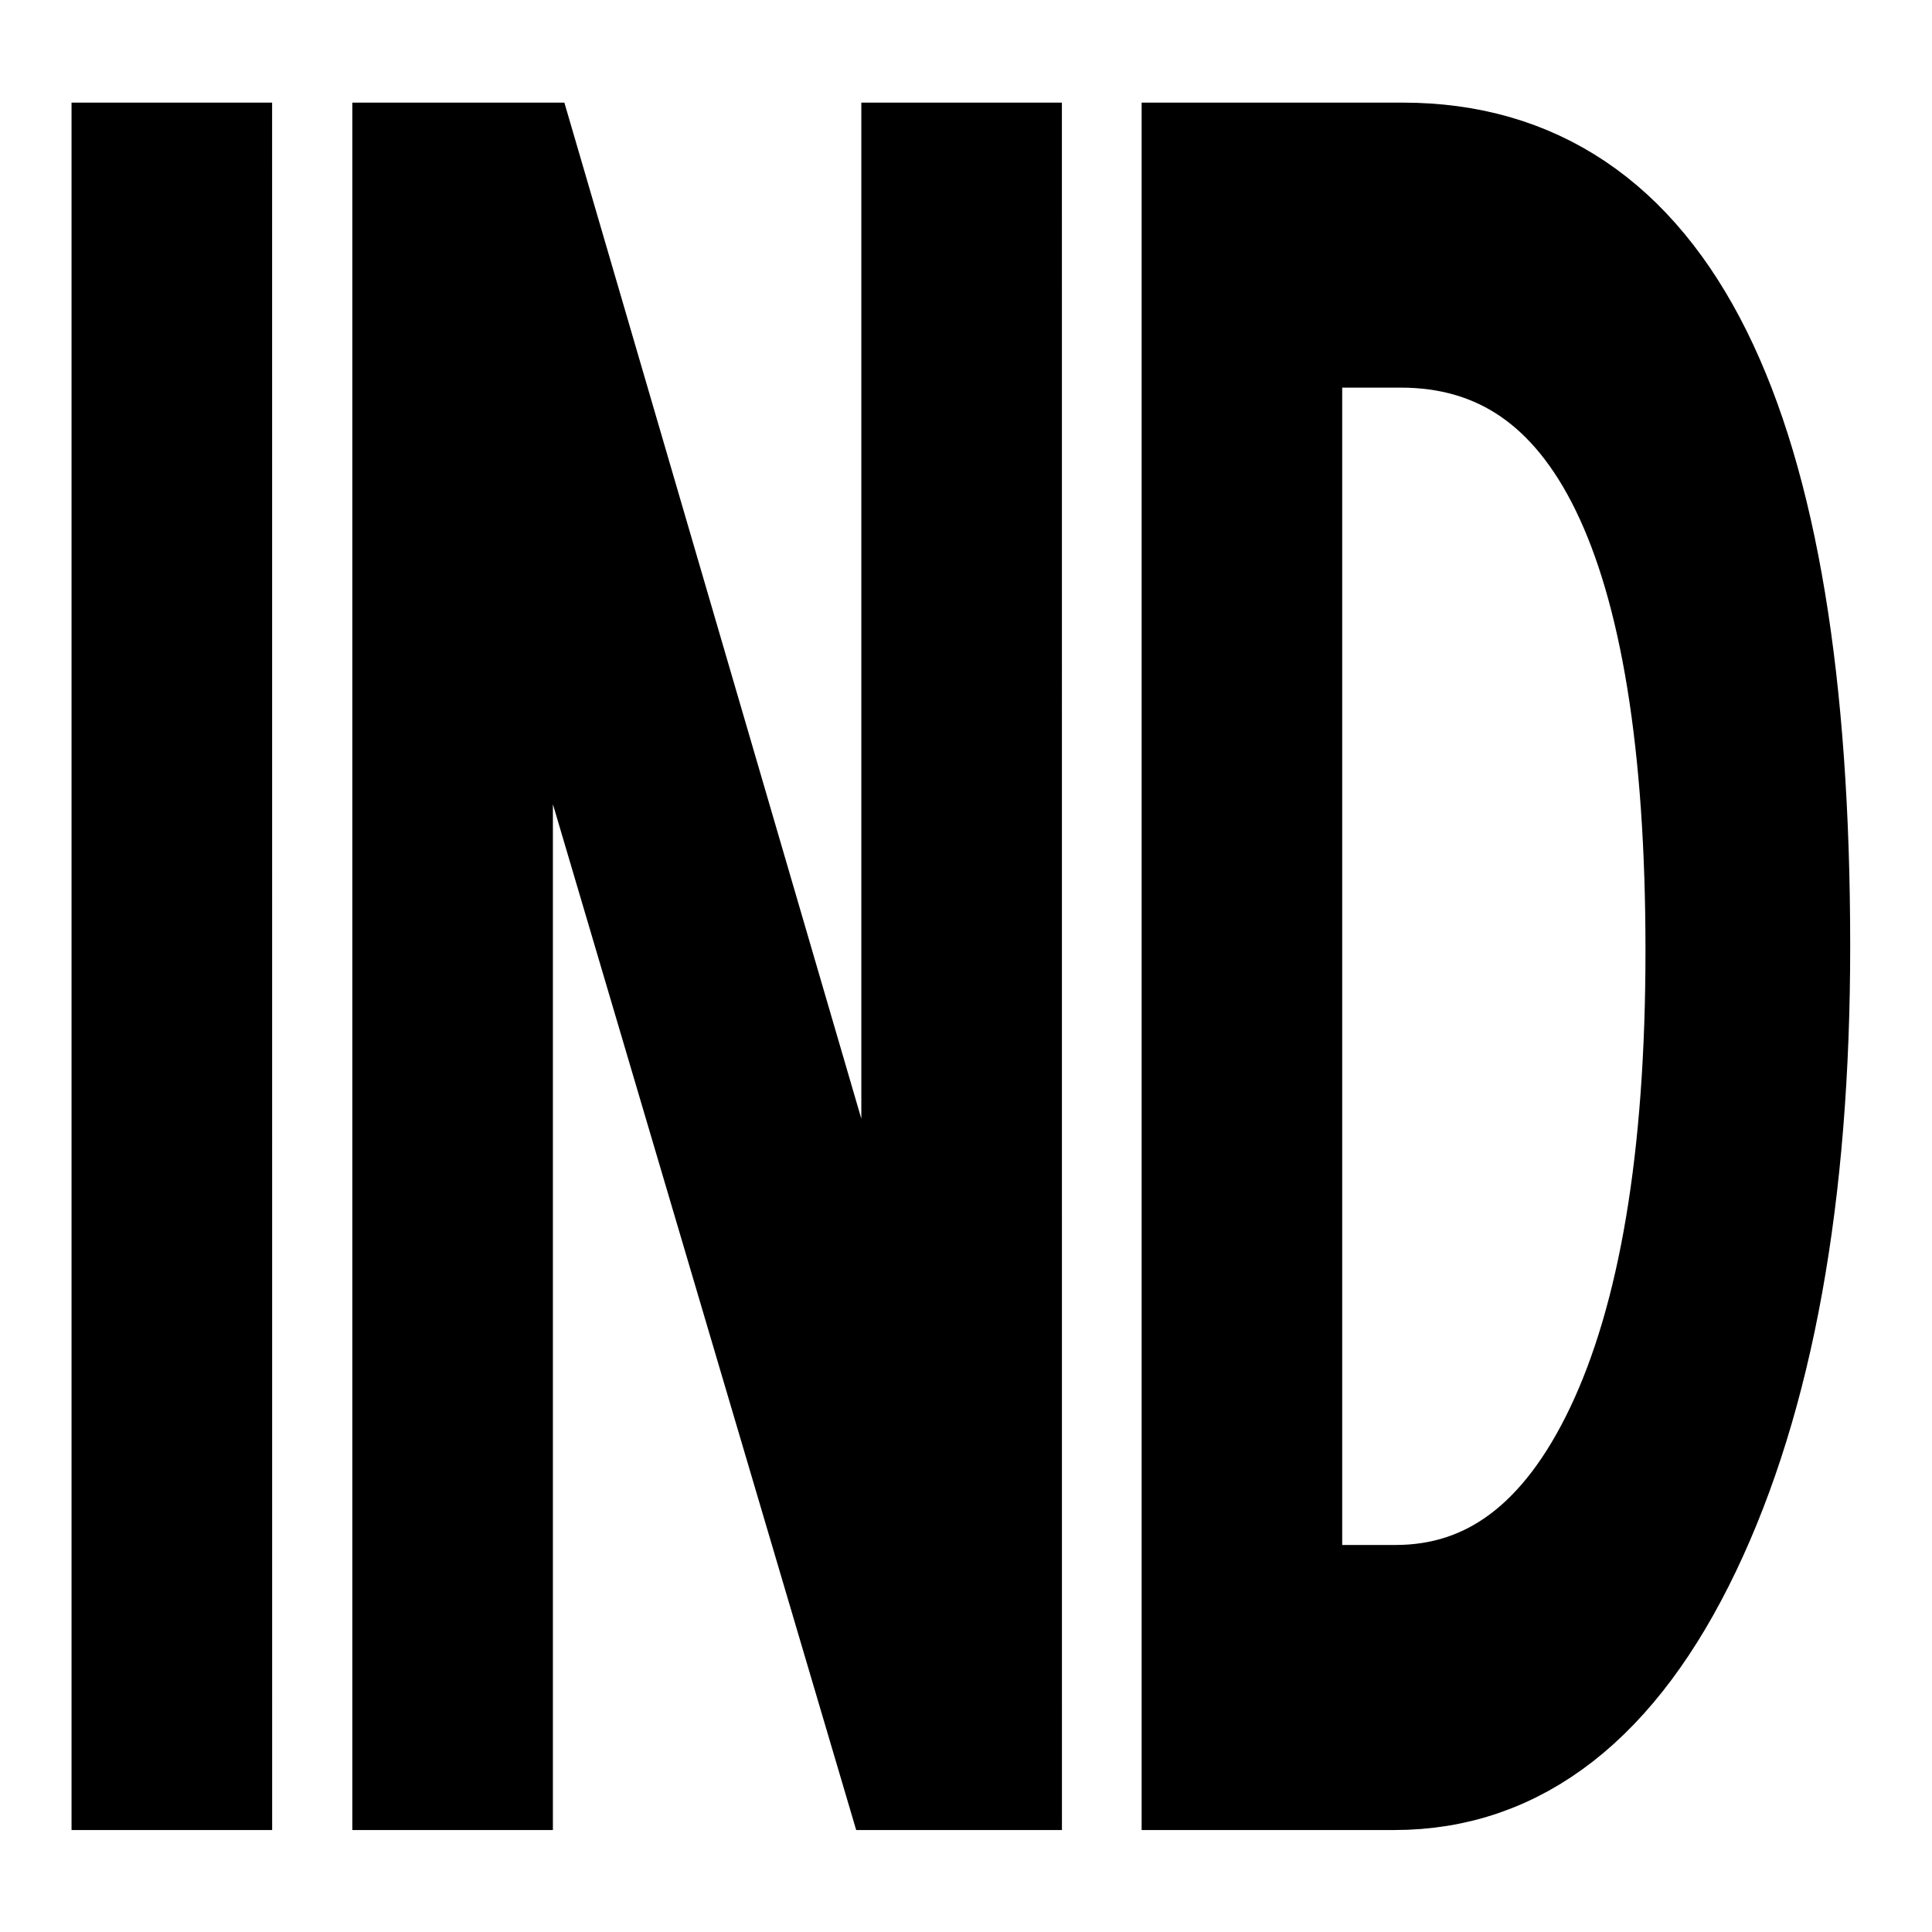<?xml version="1.0" encoding="UTF-8" standalone="no"?>
<svg
   height="48"
   width="48"
   version="1.1"
   id="svg4"
   sodipodi:docname="INDV.svg"
   xml:space="preserve"
   inkscape:version="1.4 (86a8ad7, 2024-10-11)"
   inkscape:export-batch-path="Export"
   inkscape:export-batch-name="TabSheetHeatsImages"
   inkscape:export-filename="INDV.svg"
   inkscape:export-xdpi="96"
   inkscape:export-ydpi="96"
   xmlns:inkscape="http://www.inkscape.org/namespaces/inkscape"
   xmlns:sodipodi="http://sodipodi.sourceforge.net/DTD/sodipodi-0.dtd"
   xmlns="http://www.w3.org/2000/svg"
   xmlns:svg="http://www.w3.org/2000/svg"><defs
     id="defs8" /><sodipodi:namedview
     id="namedview6"
     pagecolor="#ffffff"
     bordercolor="#666666"
     borderopacity="1.0"
     inkscape:showpageshadow="2"
     inkscape:pageopacity="0.0"
     inkscape:pagecheckerboard="0"
     inkscape:deskcolor="#d1d1d1"
     showgrid="false"
     inkscape:zoom="16"
     inkscape:cx="50.5"
     inkscape:cy="34.0625"
     inkscape:window-width="2560"
     inkscape:window-height="1377"
     inkscape:window-x="-8"
     inkscape:window-y="-8"
     inkscape:window-maximized="1"
     inkscape:current-layer="svg4"
     showguides="true"><inkscape:page
       x="0"
       y="0"
       width="48"
       height="48"
       id="page535"
       inkscape:label="EmptyFrame"
       inkscape:export-filename="..\HeatNavigator\EmptyFrame.png"
       inkscape:export-xdpi="96"
       inkscape:export-ydpi="96"
       margin="0"
       bleed="0" /></sodipodi:namedview><g
     inkscape:groupmode="layer"
     id="layer1"
     inkscape:label="Layer 1"
     transform="translate(82.201,-10.96)" /><path
     d="M 5.345,44.05 H 3.194 V 3.966 h 2.15 z m 19.622,0 h -2.637 l -9.446,-31.95 q -0.358,-1.202 -0.589,-2.516 h -0.077 q 0.102,1.286 0.102,5.507 V 44.05 H 10.17 V 3.966 h 2.79 l 9.19,31.446 q 0.576,1.957 0.742,2.683 h 0.051 Q 22.816,36.363 22.816,32.198 V 3.966 h 2.15 z m 4.813,0 V 3.966 h 5.069 q 9.702,0 9.702,19.539 0,9.28 -2.701,14.927 -2.688,5.618 -7.206,5.618 z M 31.93,8.215 V 39.801 h 2.739 q 3.61,0 5.619,-4.221 2.01,-4.221 2.01,-11.964 0,-15.402 -7.501,-15.402 z"
     id="text1"
     style="font-size:40.635px;line-height:1.25;font-family:'Segoe UI';-inkscape-font-specification:'Segoe UI, Normal';text-align:center;text-anchor:middle;stroke:#000000;stroke-width:2.833"
     aria-label="IND" /></svg>
